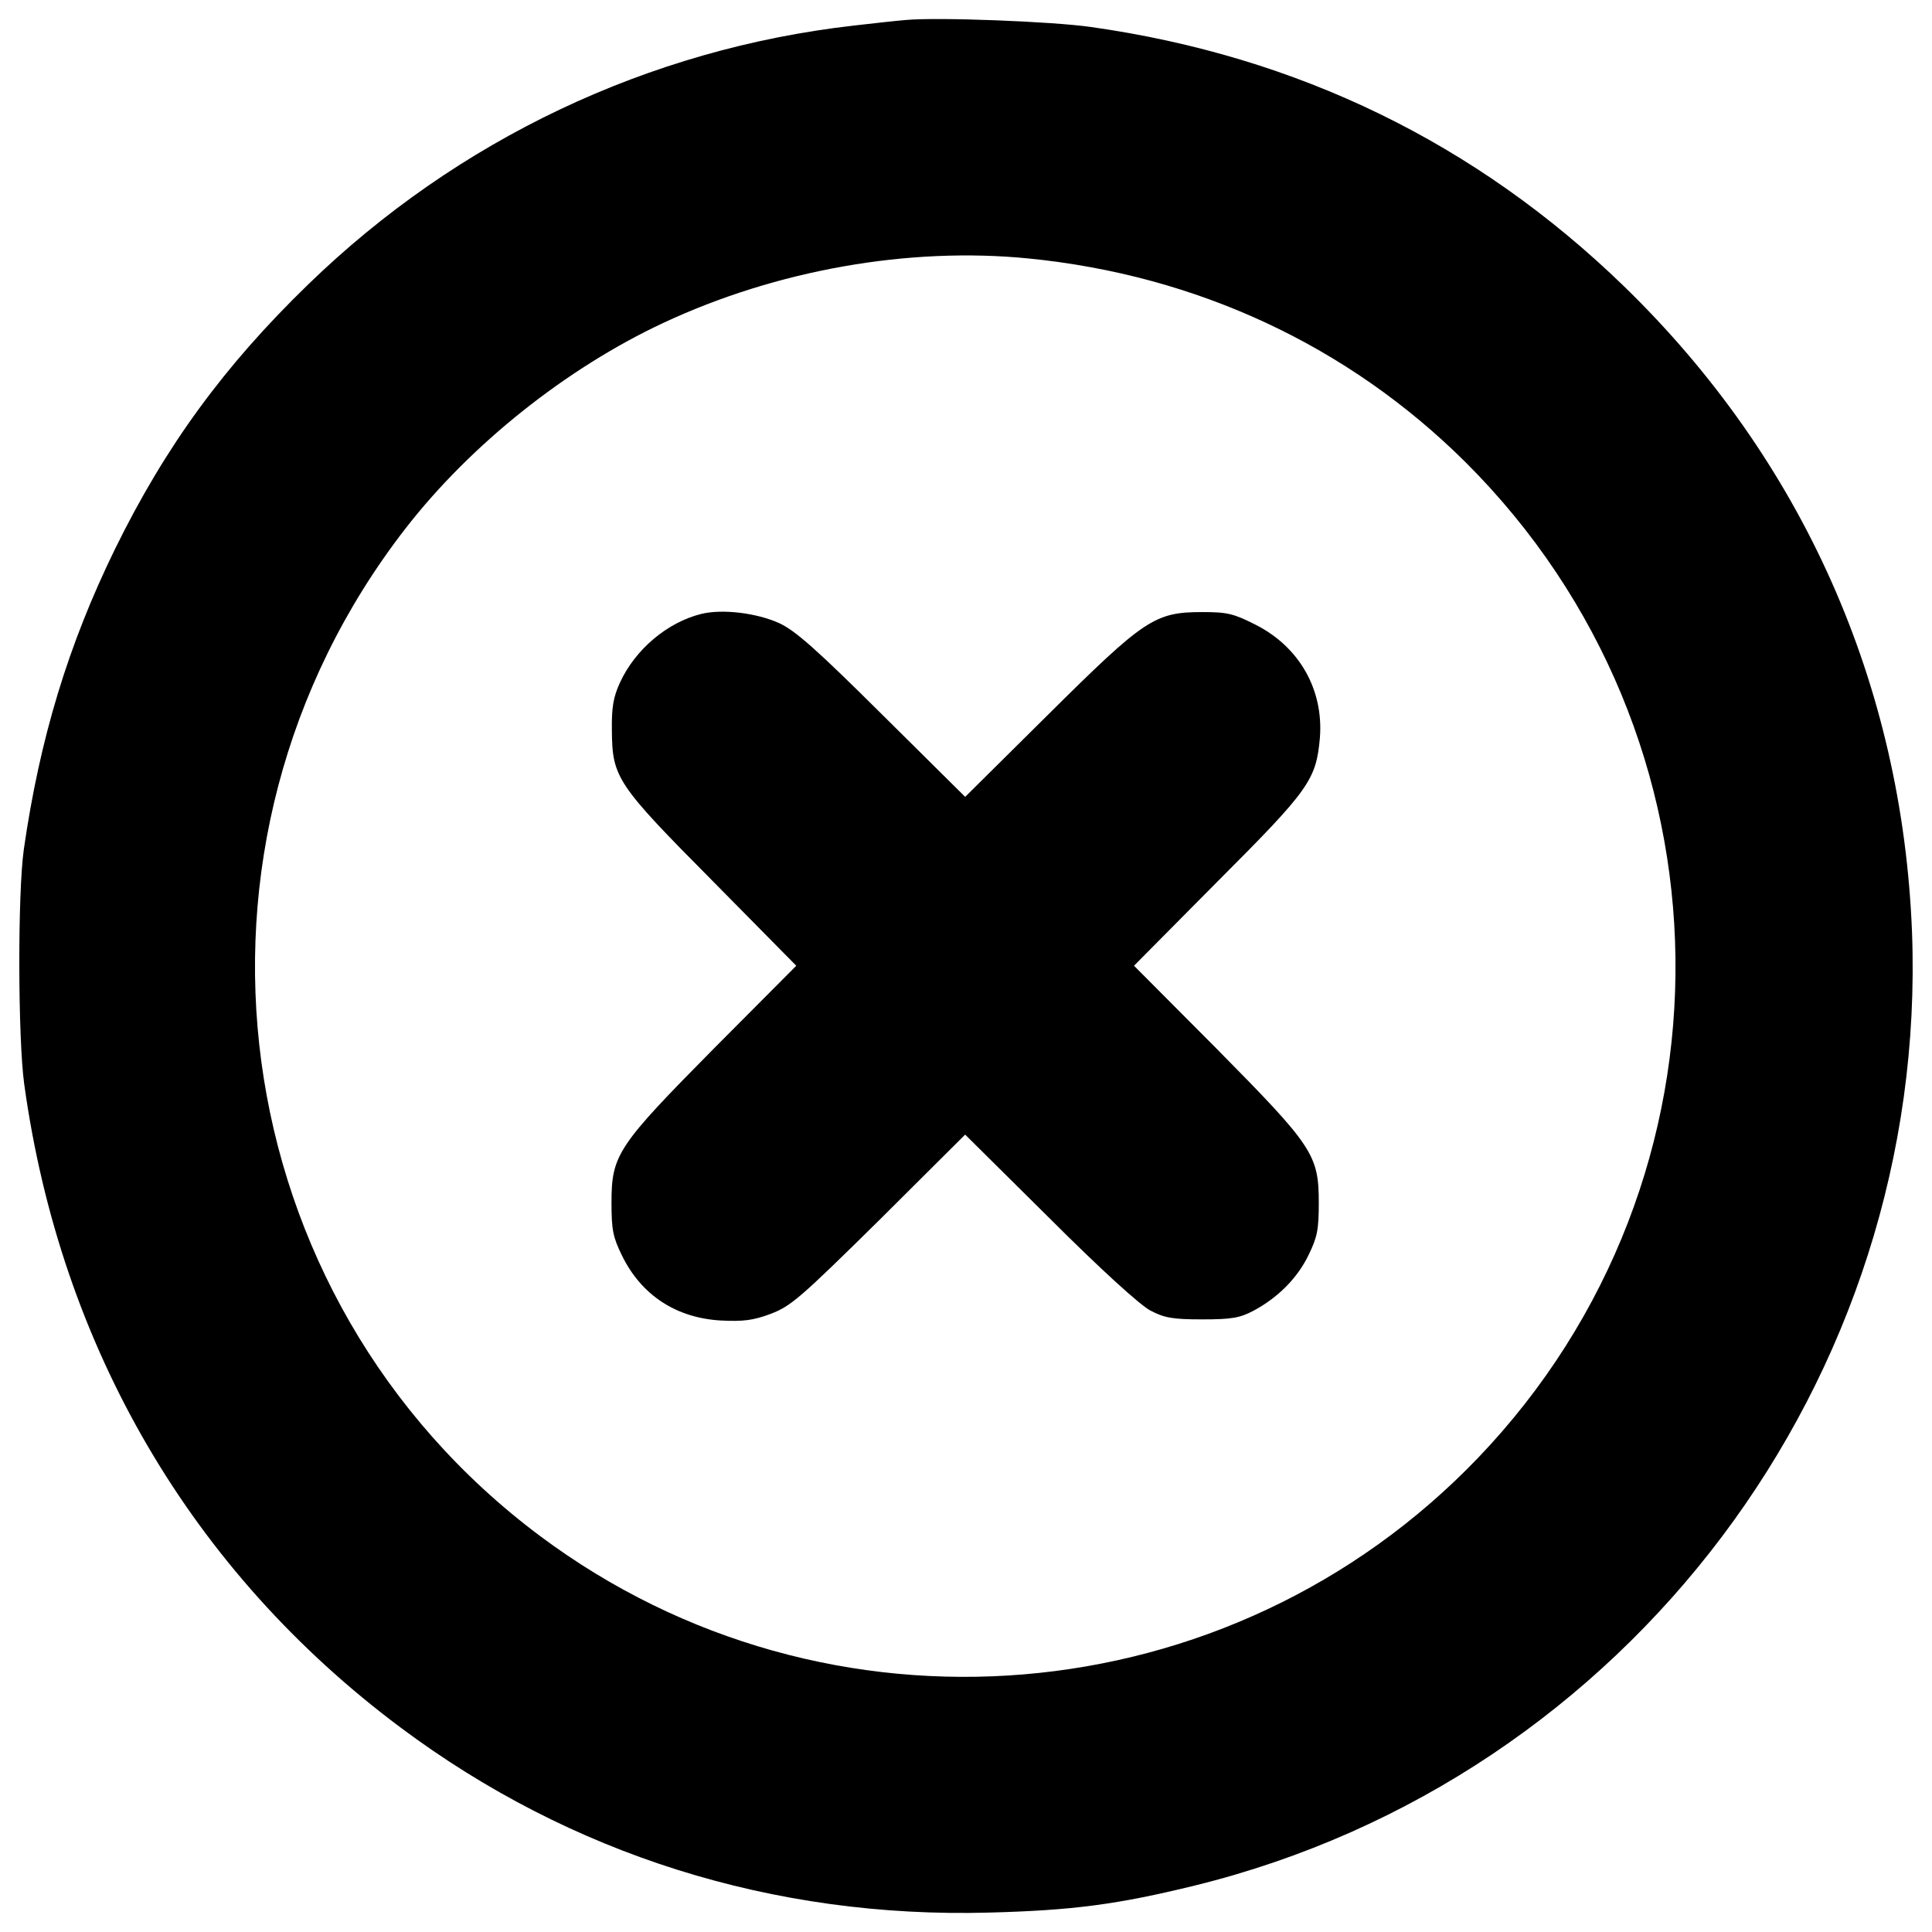 <?xml version="1.0" encoding="utf-8"?>
<!-- Generator: Adobe Illustrator 22.0.1, SVG Export Plug-In . SVG Version: 6.00 Build 0)  -->
<svg version="1.1" id="Capa_1" xmlns="http://www.w3.org/2000/svg" xmlns:xlink="http://www.w3.org/1999/xlink" x="0px" y="0px"
	 viewBox="0 0 1000 1000" style="enable-background:new 0 0 1000 1000;" xml:space="preserve">
<g>
	<g transform="translate(0,512) scale(0.1,-0.1)">
		<path d="M4689,5016.6c-47.9-3.8-168.7-17.3-268.3-28.8C3357,4867.1,2367.9,4397.5,1595.5,3648.1
			C1160.4,3226.4,857.6,2812.4,595,2277.7c-241.5-494.5-389.1-979.4-471.5-1552.5c-32.6-228.1-30.7-981.3,1.9-1217.1
			c187.8-1360.8,866.3-2522.3,1947.3-3329.3c879.7-657.4,1930.1-989,3047.5-958.3c435.1,11.5,665.1,42.2,1063.8,139.9
			c2242.5,552,3798.8,2622,3712.6,4933.5c-49.8,1284.2-567.3,2447.6-1491.2,3344.6c-762.9,739.8-1686.7,1190.2-2758.1,1341.7
			C5448,5008.9,4853.8,5031.9,4689,5016.6z M5323.4,3782.2c872.1-86.3,1656-452.3,2261.7-1054.2
			C9009.2,1309.7,9038-976.9,7650.3-2425.9c-1284.2-1339.7-3369.5-1514.1-4855-404.4C1145.1-1597.9,830.8,748.2,2097.7,2383.1
			c337.3,435.1,831.8,829.9,1335.9,1065.7C4020.1,3722.8,4704.3,3843.6,5323.4,3782.2z"/>
		<path d="M3629.1,1942.2c-176.3-44.1-341.2-184-419.8-354.6c-34.5-74.8-44.1-128.4-42.2-249.2c1.9-243.4,24.9-277.9,523.2-780.1
			l431.2-437l-423.6-425.5c-502.2-507.9-532.8-552-532.8-801.2c0-139.9,7.7-178.3,53.7-272.2c99.7-205.1,279.8-323.9,511.8-337.3
			c115-5.7,166.8,0,258.7,34.5c105.4,40.3,153.3,82.4,561.6,484.9l444.7,442.8l437-433.2c264.5-264.5,469.6-450.4,521.3-477.2
			c72.8-38.3,115-46,268.3-46s195.5,7.7,264.5,44.1c126.5,67.1,228.1,168.7,285.6,287.5c46,93.9,53.7,132.3,53.7,272.2
			c0,249.2-30.7,293.2-532.8,801.2l-423.6,425.5l433.2,437c475.3,475.3,509.8,525.2,529,743.7c19.2,247.2-105.4,467.7-329.7,582.7
			c-116.9,59.4-149.5,67.1-277.9,67.1c-247.2,0-299-34.5-799.2-530.9l-429.3-425.5L4566.4,1421
			c-341.2,339.3-450.4,435.1-532.8,473.4C3914.7,1948,3738.3,1969.1,3629.1,1942.2z"/>
	</g>
</g>
</svg>
